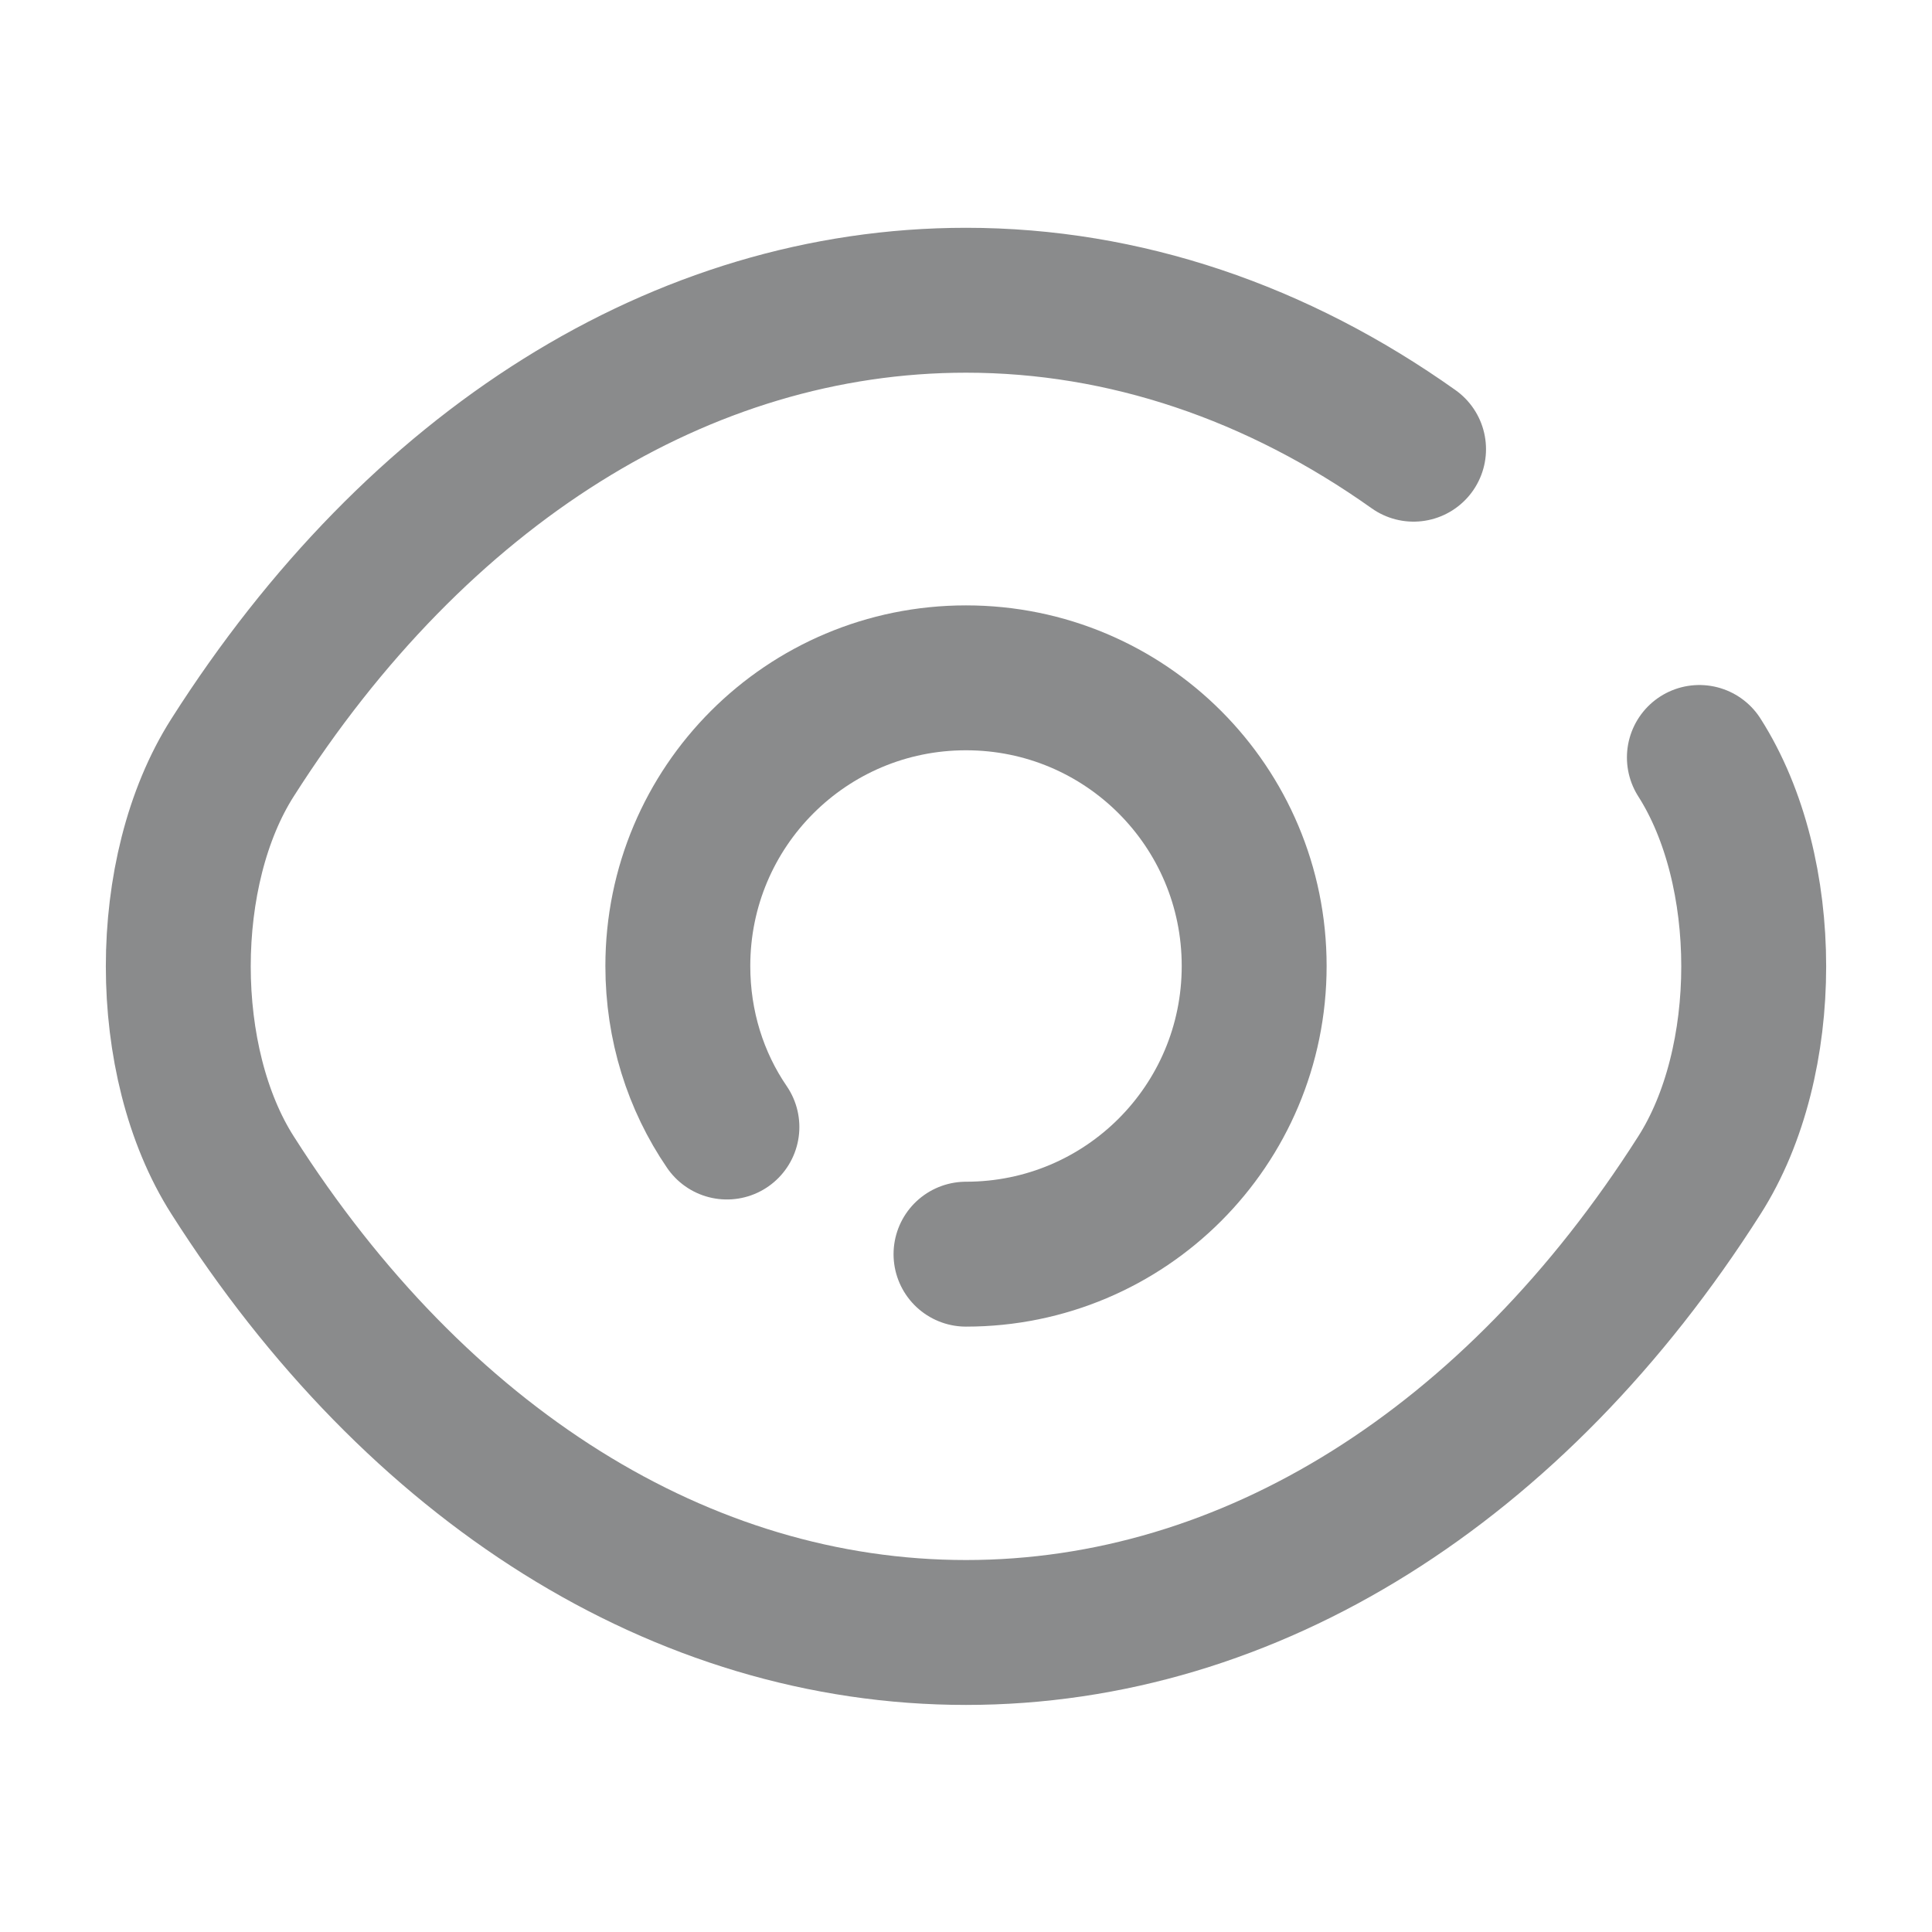 <!-- Generated by IcoMoon.io -->
<svg version="1.1" xmlns="http://www.w3.org/2000/svg" width="32" height="32" viewBox="0 0 32 32">
<title>eye</title>
<path fill="none" stroke="#8a8b8c" stroke-linejoin="round" stroke-linecap="round" stroke-miterlimit="4" stroke-width="2.4" d="M12.040 18.667c-0.52-0.76-0.813-1.68-0.813-2.667 0-2.64 2.133-4.773 4.773-4.773s4.773 2.133 4.773 4.773c0 2.64-2.133 4.773-4.773 4.773"></path>
<path fill="none" stroke="#8a8b8c" stroke-linejoin="round" stroke-linecap="round" stroke-miterlimit="4" stroke-width="2.4" d="M23.413 7.44c-2.253-1.6-4.787-2.467-7.413-2.467-4.707 0-9.093 2.773-12.147 7.573-1.2 1.88-1.2 5.040 0 6.92 3.053 4.8 7.44 7.573 12.147 7.573s9.093-2.773 12.147-7.573c1.2-1.88 1.2-5.040 0-6.92"></path>
</svg>
